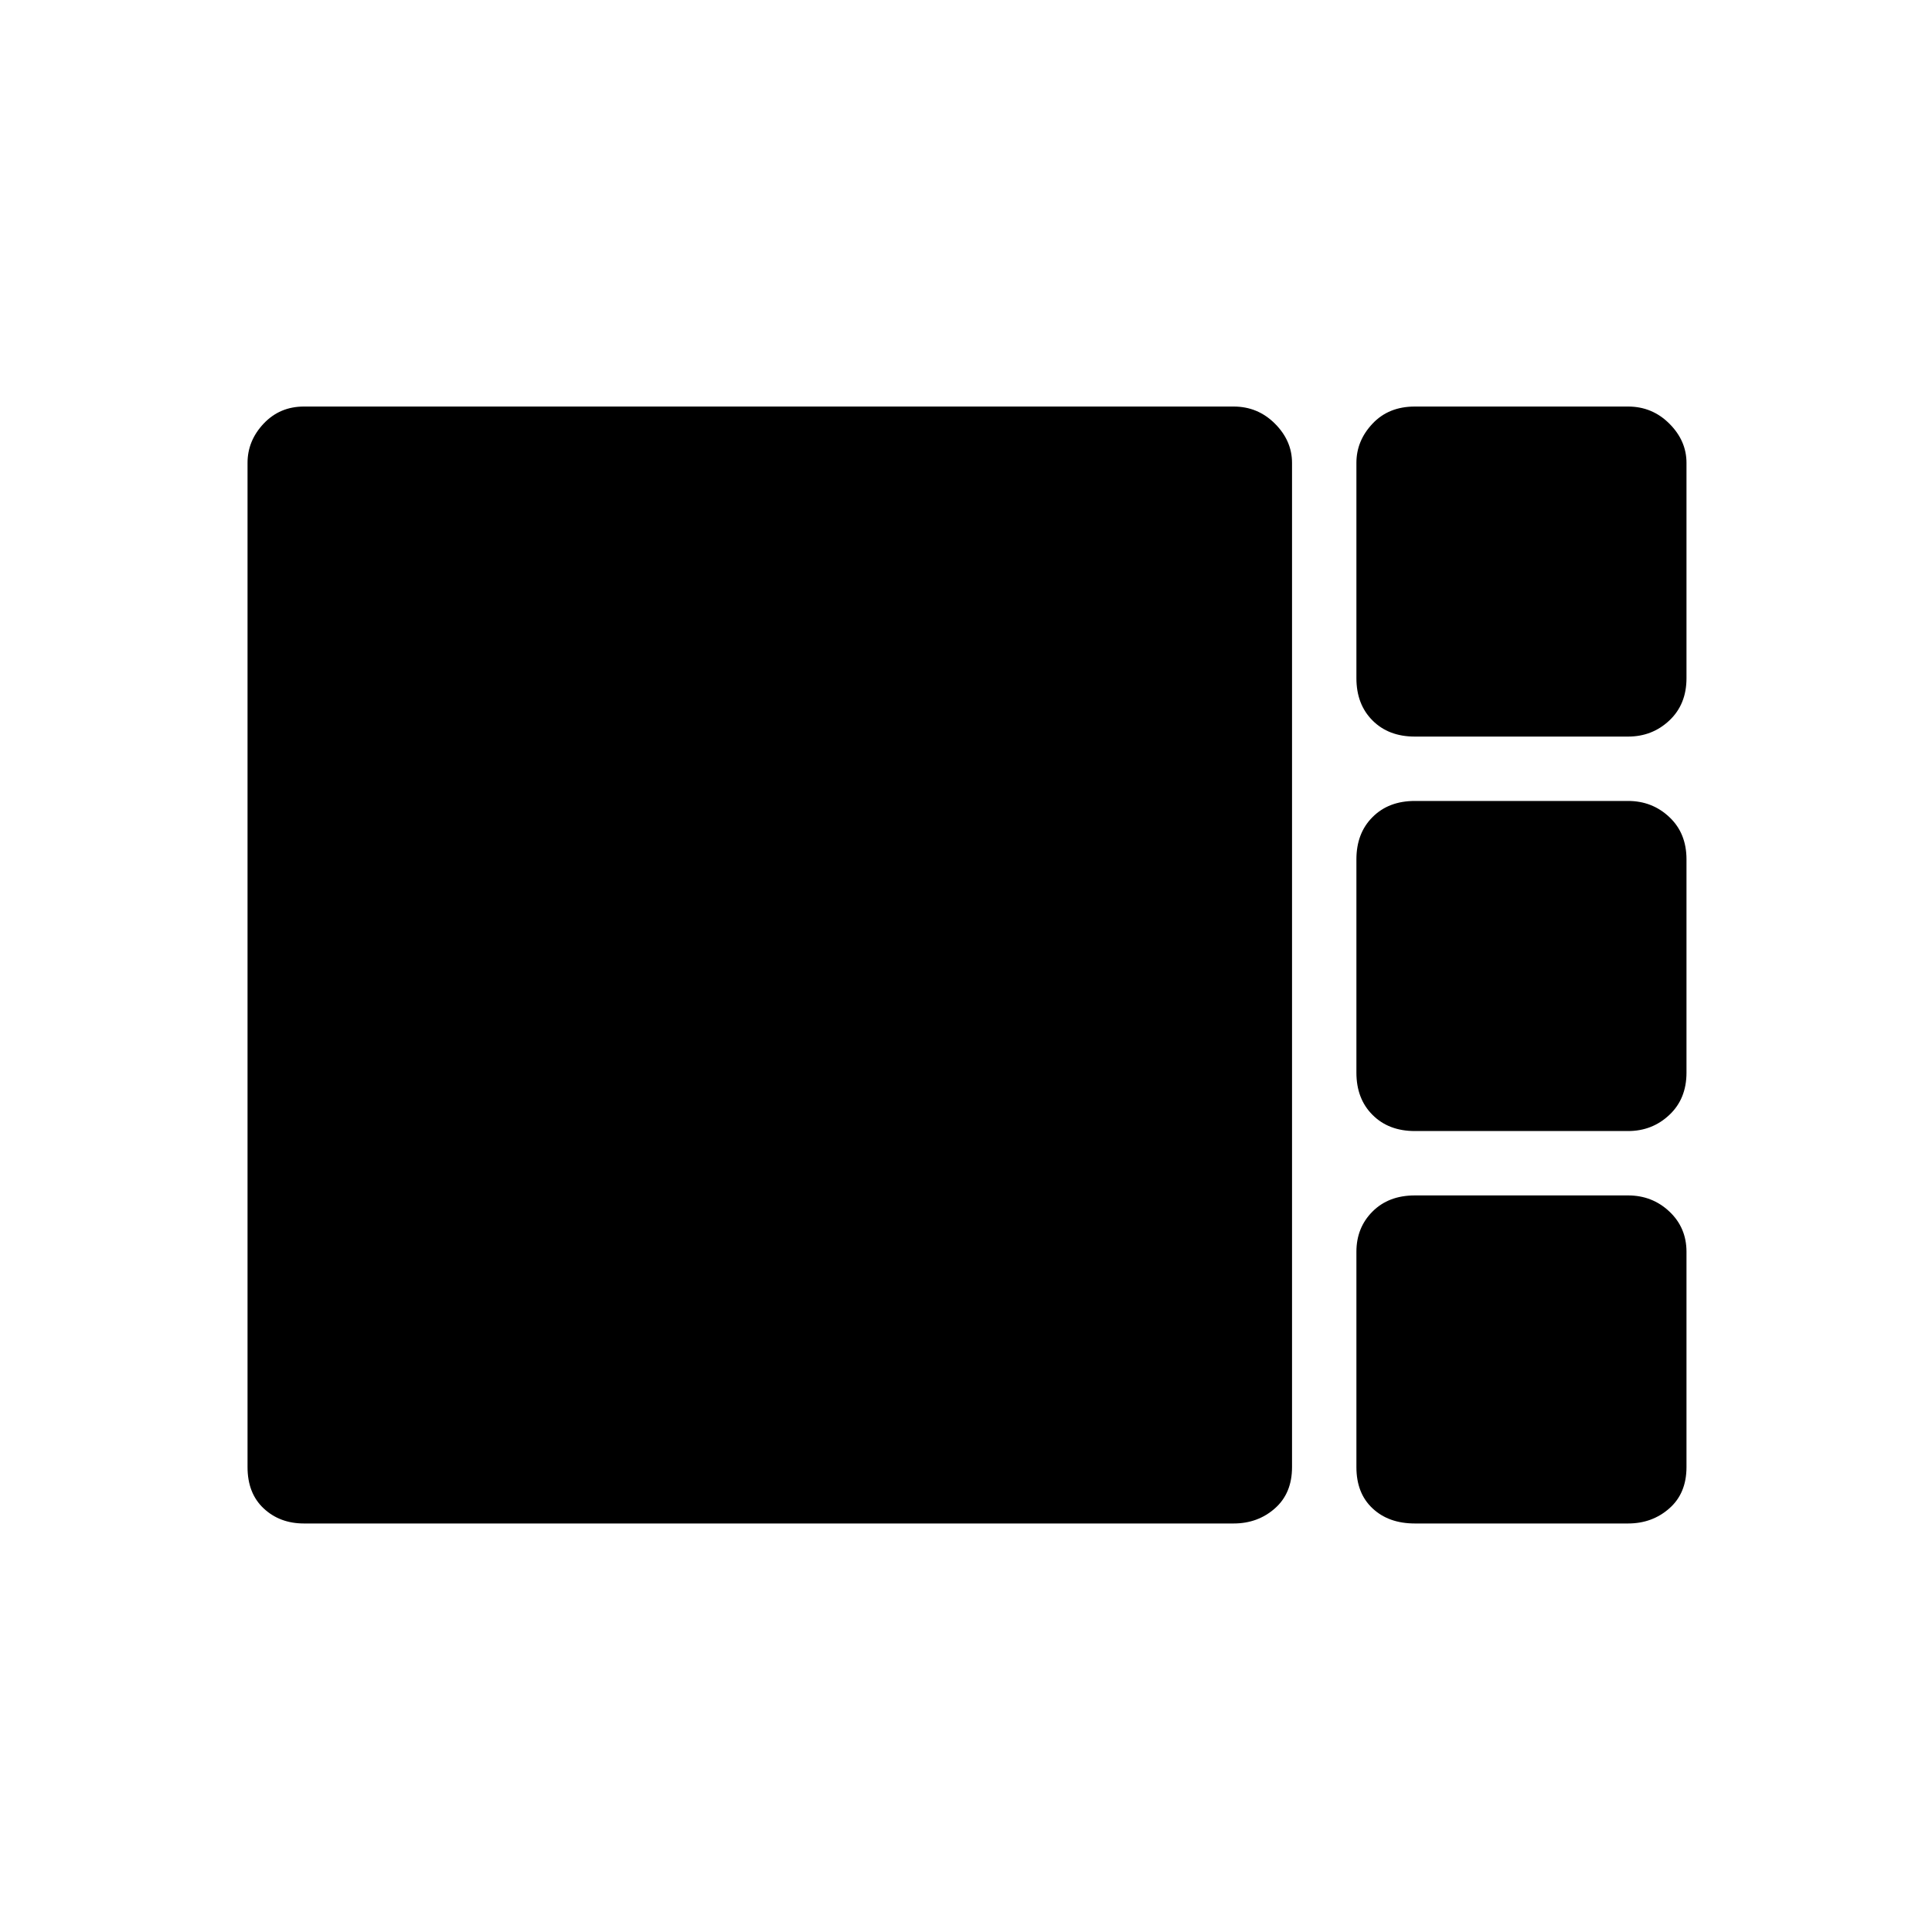 <svg xmlns="http://www.w3.org/2000/svg" height="40" width="40"><path d="M29.292 15.25Q28.75 15.25 28.417 14.917Q28.083 14.583 28.083 14.042V9.583Q28.083 9.125 28.417 8.771Q28.75 8.417 29.292 8.417H33.708Q34.208 8.417 34.562 8.771Q34.917 9.125 34.917 9.583V14.042Q34.917 14.583 34.562 14.917Q34.208 15.25 33.708 15.25ZM29.292 23.417Q28.75 23.417 28.417 23.083Q28.083 22.75 28.083 22.208V17.792Q28.083 17.25 28.417 16.917Q28.75 16.583 29.292 16.583H33.708Q34.208 16.583 34.562 16.917Q34.917 17.25 34.917 17.792V22.208Q34.917 22.75 34.562 23.083Q34.208 23.417 33.708 23.417ZM6.292 31.542Q5.792 31.542 5.458 31.229Q5.125 30.917 5.125 30.375V9.583Q5.125 9.125 5.458 8.771Q5.792 8.417 6.292 8.417H25.542Q26.042 8.417 26.396 8.771Q26.75 9.125 26.75 9.583V30.375Q26.75 30.917 26.396 31.229Q26.042 31.542 25.542 31.542ZM29.292 31.542Q28.75 31.542 28.417 31.229Q28.083 30.917 28.083 30.375V25.917Q28.083 25.417 28.417 25.083Q28.75 24.75 29.292 24.75H33.708Q34.208 24.75 34.562 25.083Q34.917 25.417 34.917 25.917V30.375Q34.917 30.917 34.562 31.229Q34.208 31.542 33.708 31.542Z"/></svg>